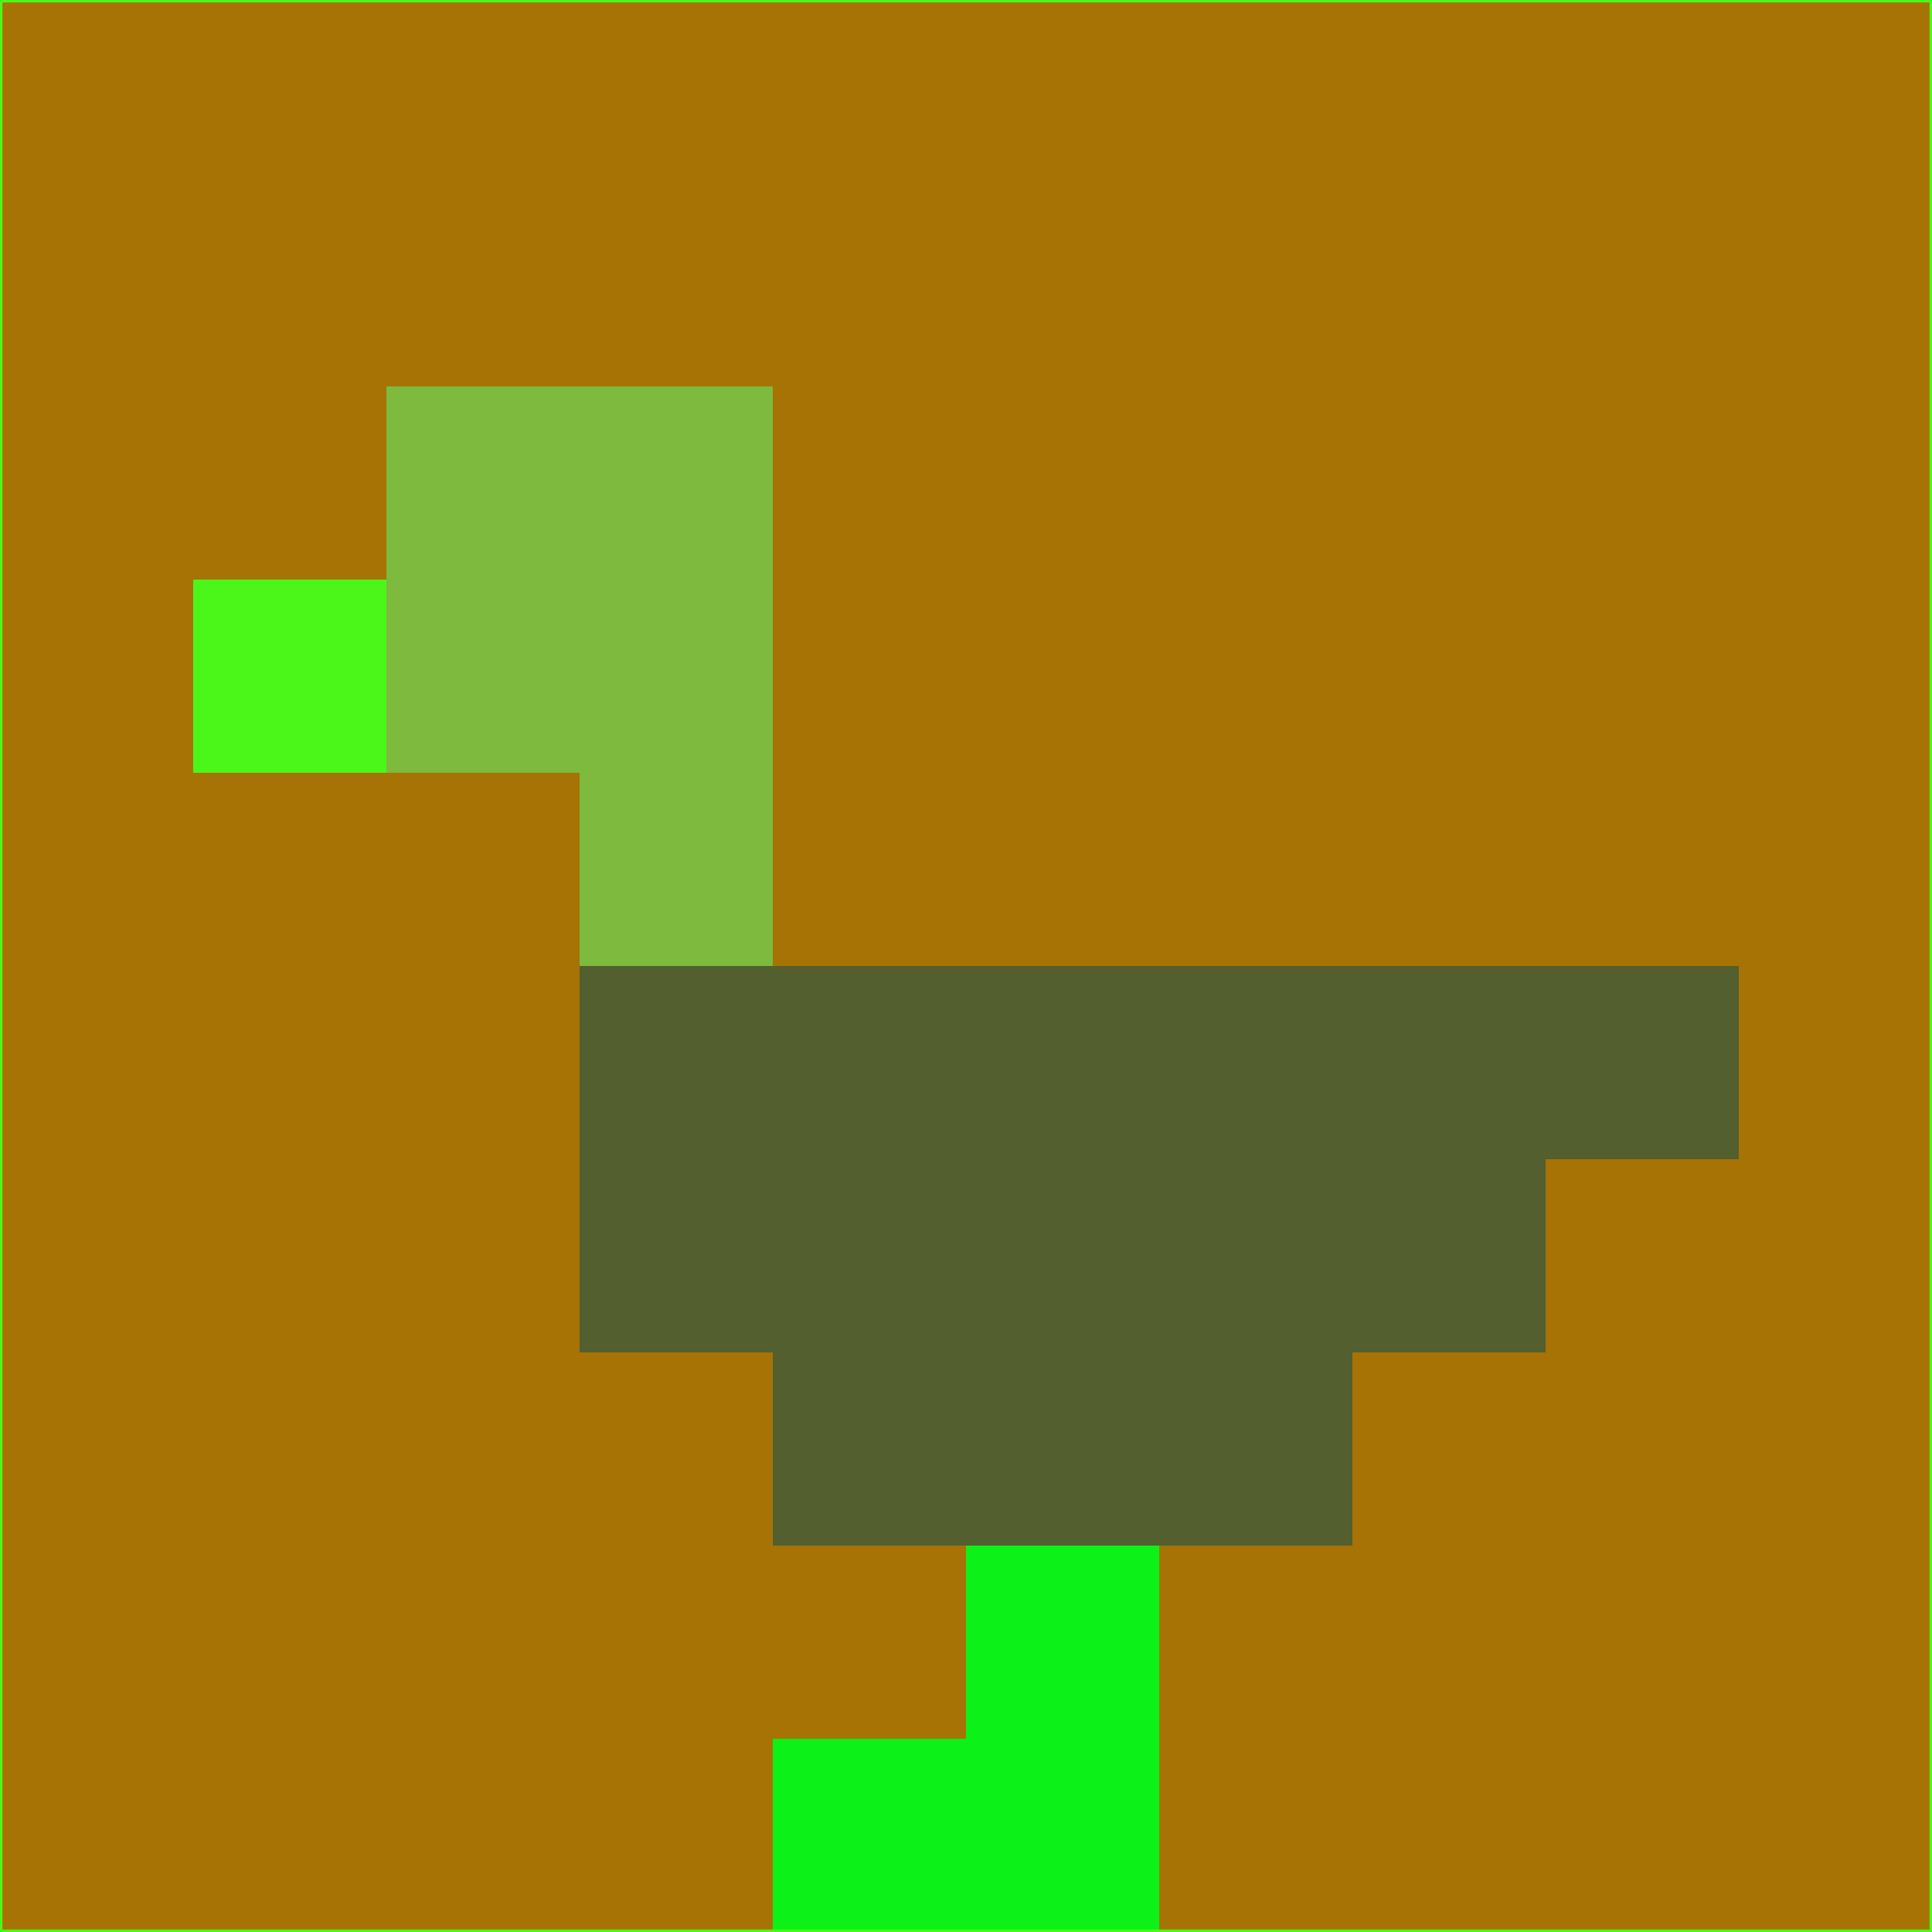 <svg xmlns="http://www.w3.org/2000/svg" version="1.1" width="785" height="785">
  <title>'goose-pfp-694263' by Dmitri Cherniak (Cyberpunk Edition)</title>
  <desc>
    seed=925543
    backgroundColor=#a77304
    padding=20
    innerPadding=0
    timeout=500
    dimension=1
    border=false
    Save=function(){return n.handleSave()}
    frame=12

    Rendered at 2024-09-15T22:37:01.008Z
    Generated in 1ms
    Modified for Cyberpunk theme with new color scheme
  </desc>
  <defs/>
  <rect width="100%" height="100%" fill="#a77304"/>
  <g>
    <g id="0-0">
      <rect x="0" y="0" height="785" width="785" fill="#a77304"/>
      <g>
        <!-- Neon blue -->
        <rect id="0-0-2-2-2-2" x="157" y="157" width="157" height="157" fill="#7dba3e"/>
        <rect id="0-0-3-2-1-4" x="235.5" y="157" width="78.5" height="314" fill="#7dba3e"/>
        <!-- Electric purple -->
        <rect id="0-0-4-5-5-1" x="314" y="392.5" width="392.5" height="78.5" fill="#535f2e"/>
        <rect id="0-0-3-5-5-2" x="235.5" y="392.5" width="392.5" height="157" fill="#535f2e"/>
        <rect id="0-0-4-5-3-3" x="314" y="392.5" width="235.5" height="235.5" fill="#535f2e"/>
        <!-- Neon pink -->
        <rect id="0-0-1-3-1-1" x="78.5" y="235.5" width="78.5" height="78.5" fill="#4bf718"/>
        <!-- Cyber yellow -->
        <rect id="0-0-5-8-1-2" x="392.5" y="628" width="78.5" height="157" fill="#0cf218"/>
        <rect id="0-0-4-9-2-1" x="314" y="706.5" width="157" height="78.5" fill="#0cf218"/>
      </g>
      <rect x="0" y="0" stroke="#4bf718" stroke-width="2" height="785" width="785" fill="none"/>
    </g>
  </g>
  <script xmlns=""/>
</svg>